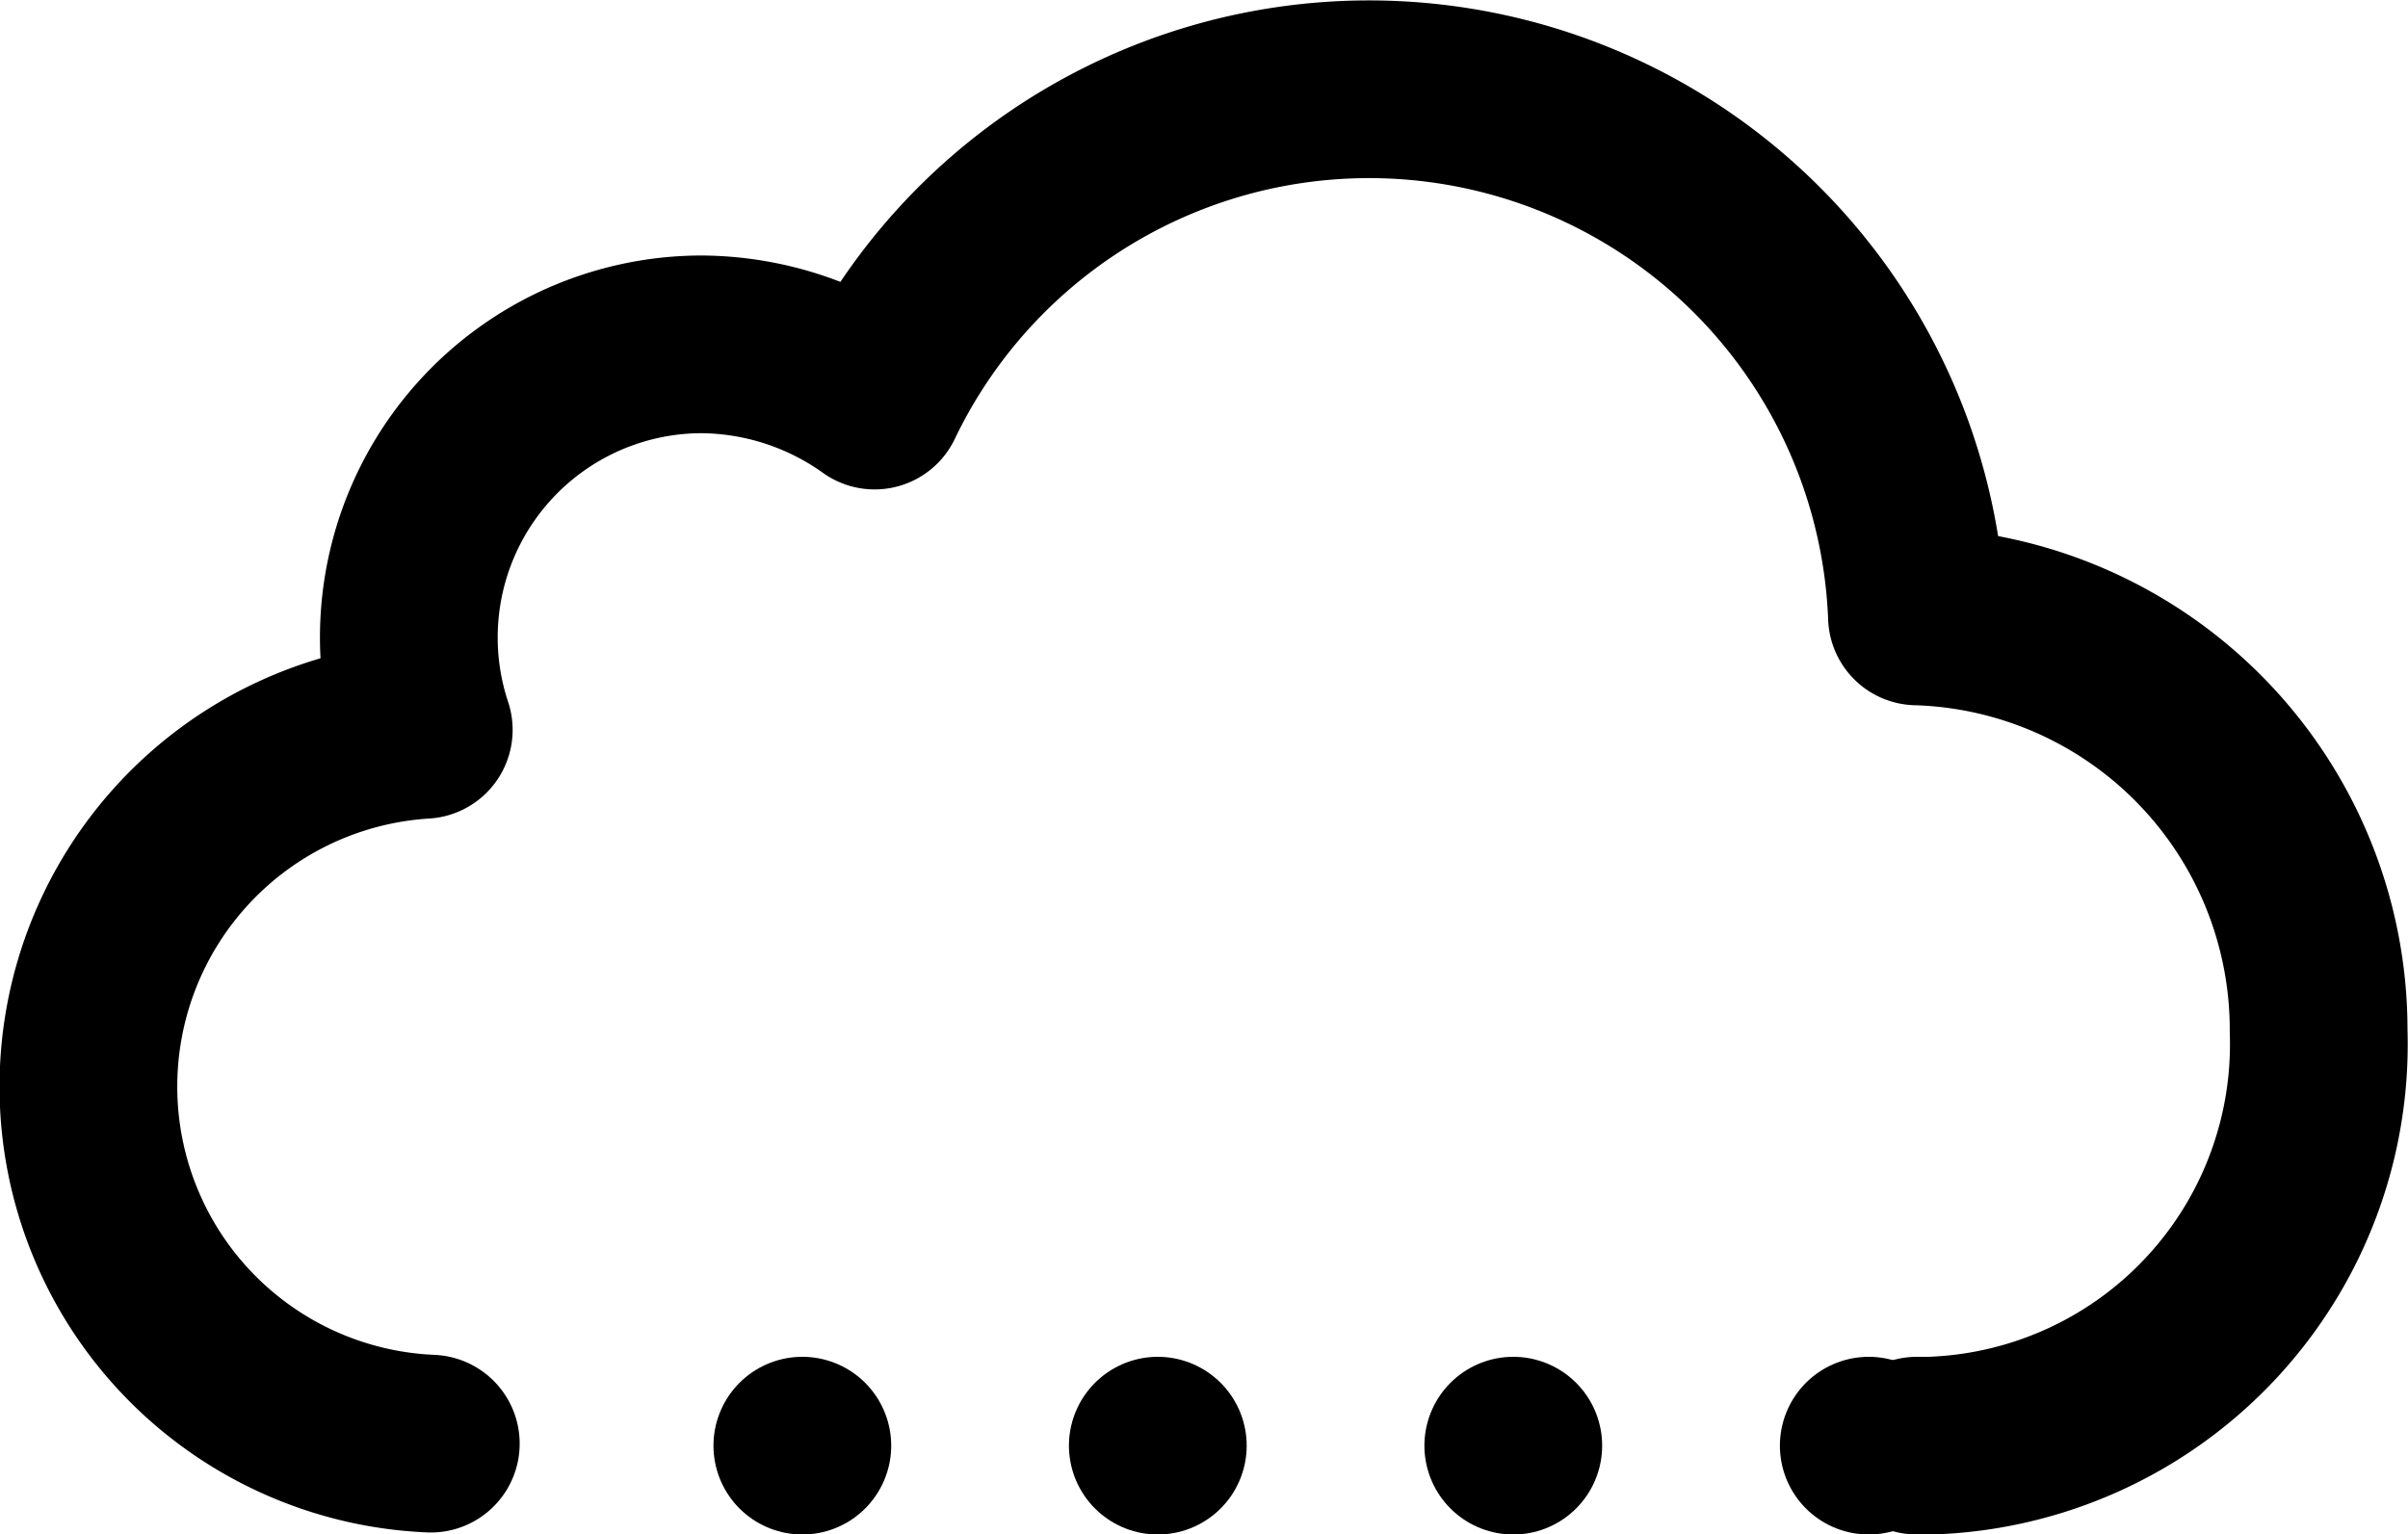 <svg id="lines" xmlns="http://www.w3.org/2000/svg" viewBox="0 0 23.98 15.28"><path d="M4.88,18.49a3.56,3.56,0,0,1-.07-7.11A2.92,2.92,0,0,1,7.58,7.54,3,3,0,0,1,9.3,8.1a5.46,5.46,0,0,1,10.38,2.15,4.12,4.12,0,0,1,4,4.13,4,4,0,0,1-3.87,4.13h-.13" transform="translate(-0.59 -4.11)" style="fill:none;stroke:#000;stroke-linecap:round;stroke-linejoin:round;stroke-width:1.77px"/><line x1="7.99" y1="14.4" x2="19.03" y2="14.4" style="fill:none;stroke:#000;stroke-linecap:round;stroke-miterlimit:10;stroke-width:1.77px;stroke-dasharray:0,3.54"/></svg>